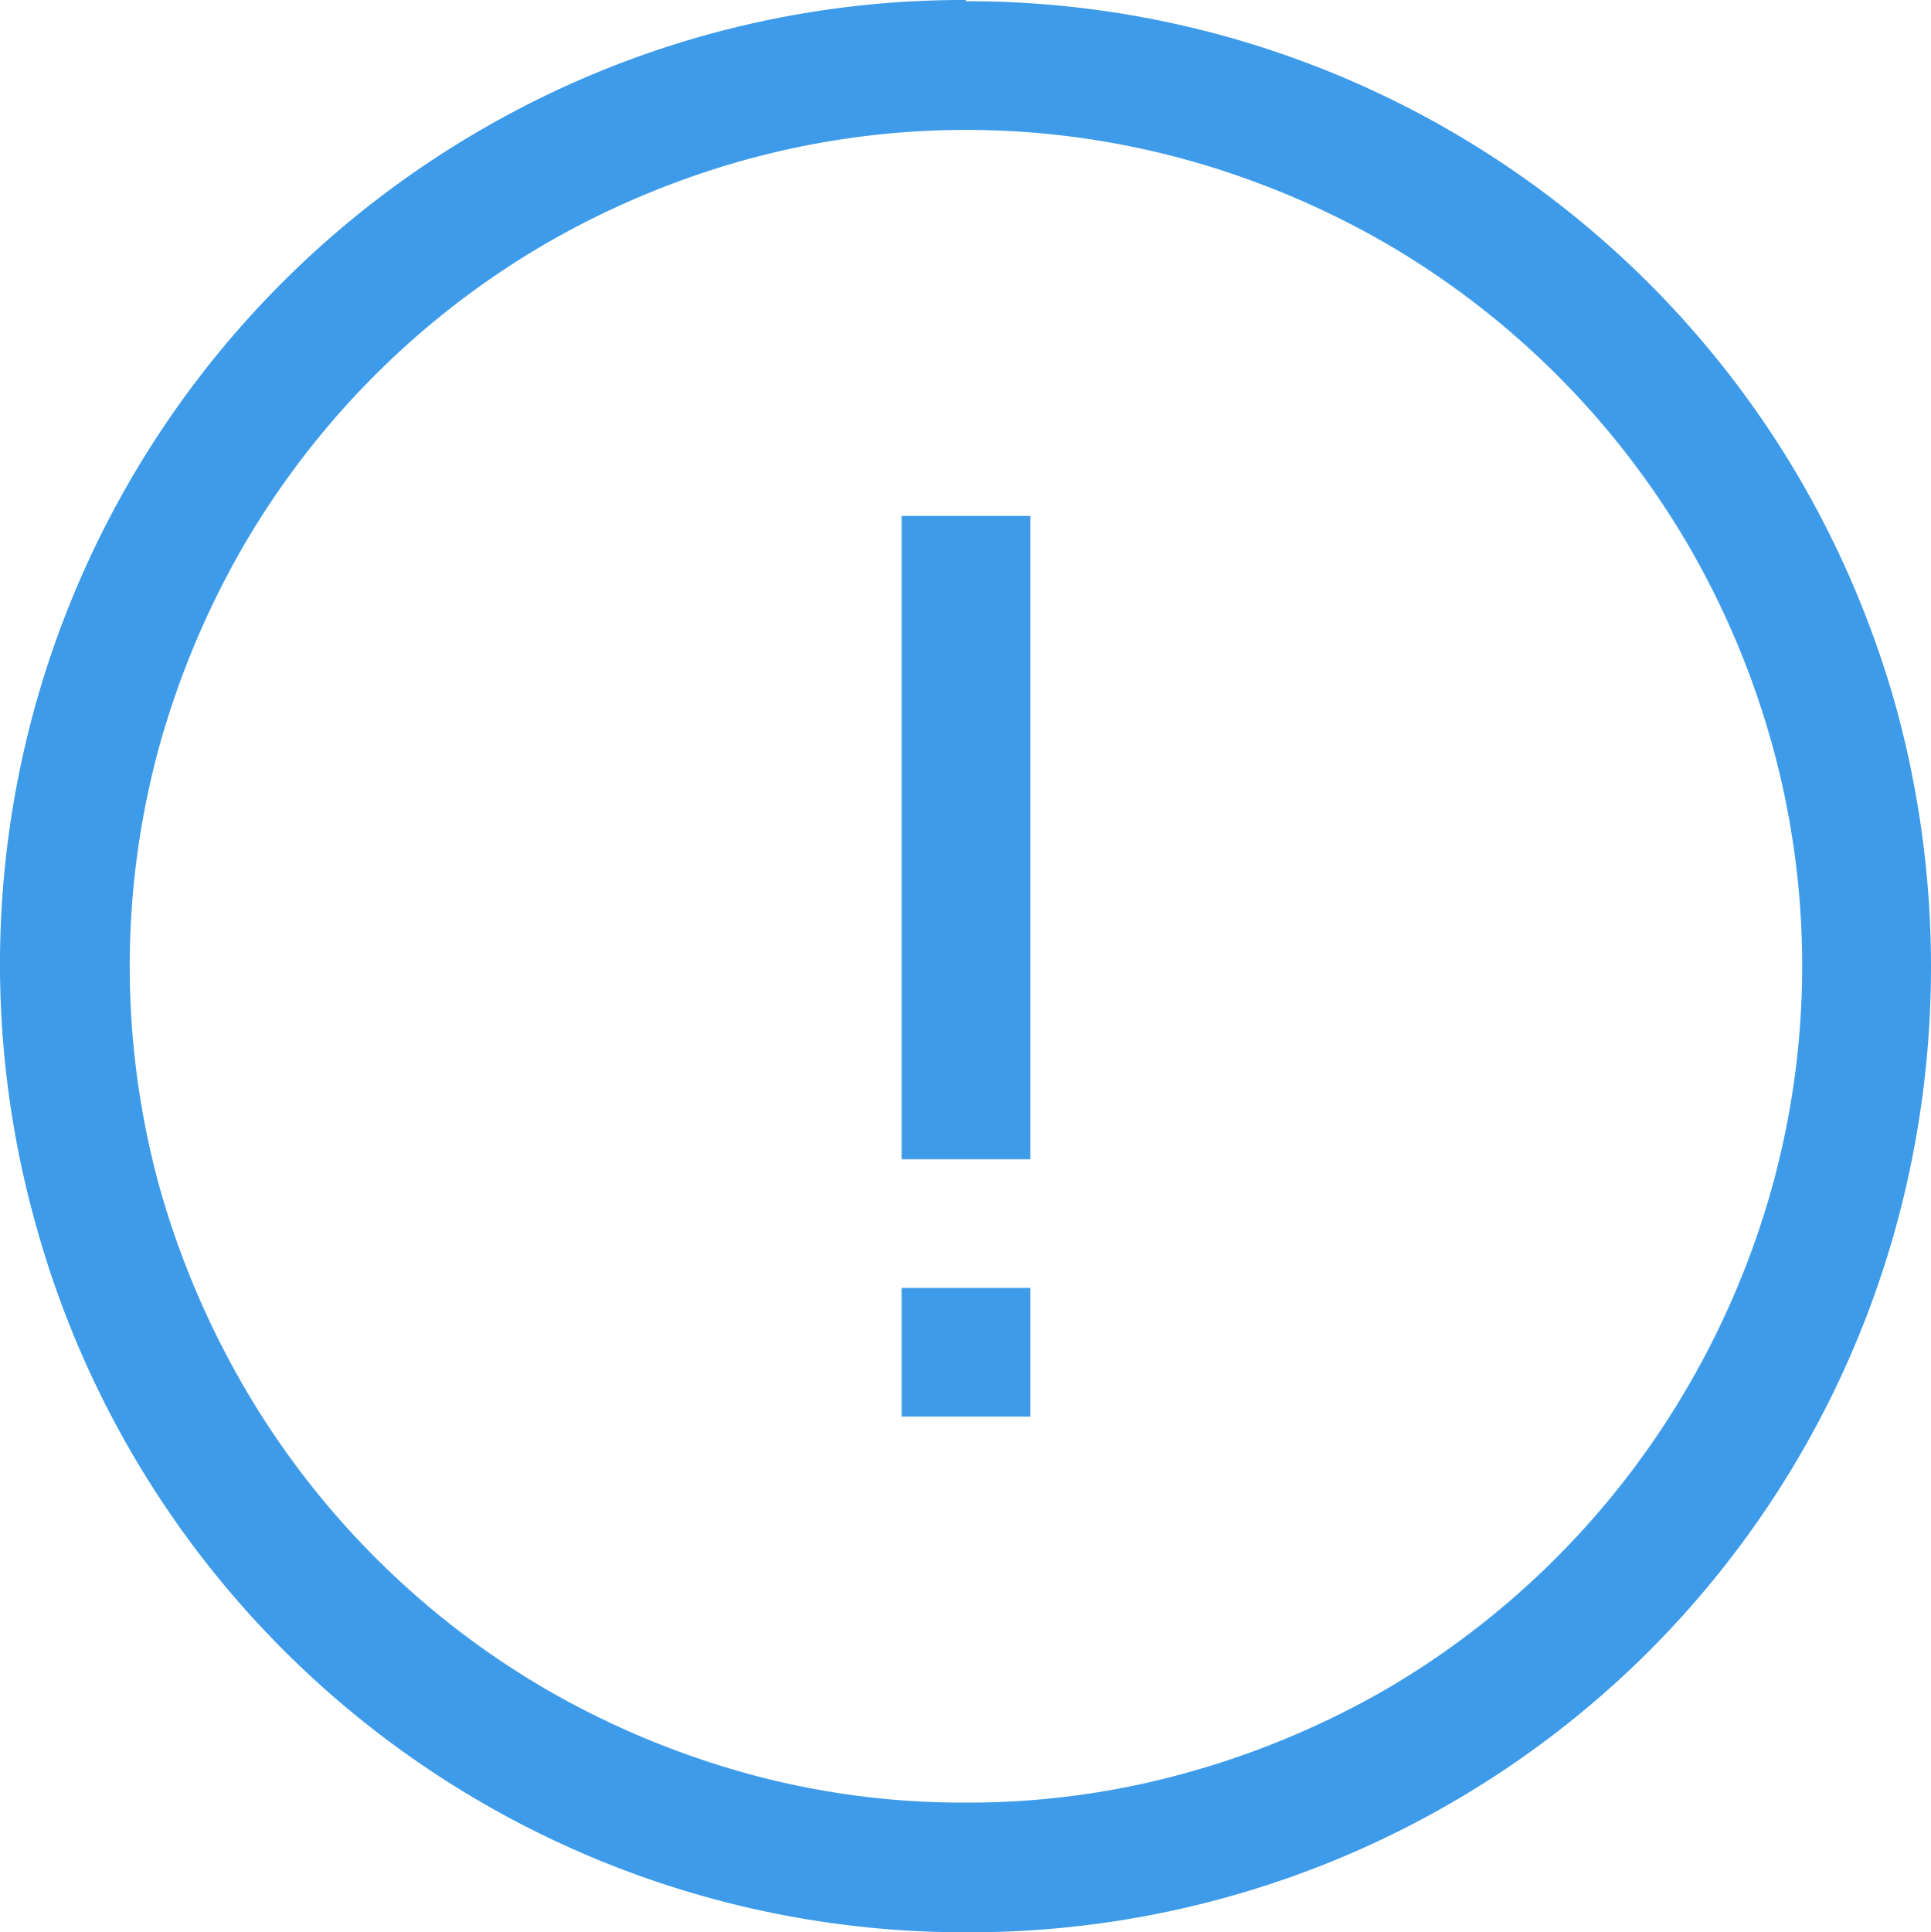 <svg preserveAspectRatio="xMidYMid meet" data-bbox="6.569 12.62 93.808 93.86" viewBox="6.569 12.62 93.808 93.86" xmlns="http://www.w3.org/2000/svg" data-type="color" role="img" aria-labelledby="svgcid-mkzfz1-cvbfmy"><defs><style>#comp-kinyvol0 svg [data-color="1"] {fill: #3D9BE9;}</style></defs><title id="svgcid-mkzfz1-cvbfmy"></title>
    <g>
        <path d="M53.49 12.68A46.81 46.81 0 0194 35.88a47.42 47.42 0 014.71 11.2 47.71 47.71 0 010 25 46.7 46.7 0 01-12 20.71 46.73 46.73 0 01-33.18 13.69 46.78 46.78 0 01-33.22-13.74A46.8 46.8 0 018.28 72a46.83 46.83 0 0121.53-53 46.62 46.62 0 0123.68-6.38zm0 87.5a39.43 39.43 0 0010.77-1.46 41.68 41.68 0 009.74-4.1A40.72 40.72 0 0088.55 80a41.21 41.21 0 004.1-9.69 40.26 40.26 0 000-21.56 41.18 41.18 0 00-4.1-9.71A40.72 40.72 0 0074 24.5a41.68 41.68 0 00-9.72-4.1 40.26 40.26 0 00-21.56 0A41.64 41.64 0 0033 24.5a40.64 40.64 0 00-14.57 14.58 42 42 0 00-4.1 9.71 40.45 40.45 0 000 21.54 42 42 0 004.1 9.67A40.64 40.64 0 0033 94.62a41.64 41.64 0 009.69 4.1 39.31 39.31 0 0010.8 1.46zm-3.12-62.5h6.25v31.25h-6.25zm0 37.5h6.25v6.25h-6.25z" fill="#3D9BE9" data-color="1"></path>
    </g>
</svg>
